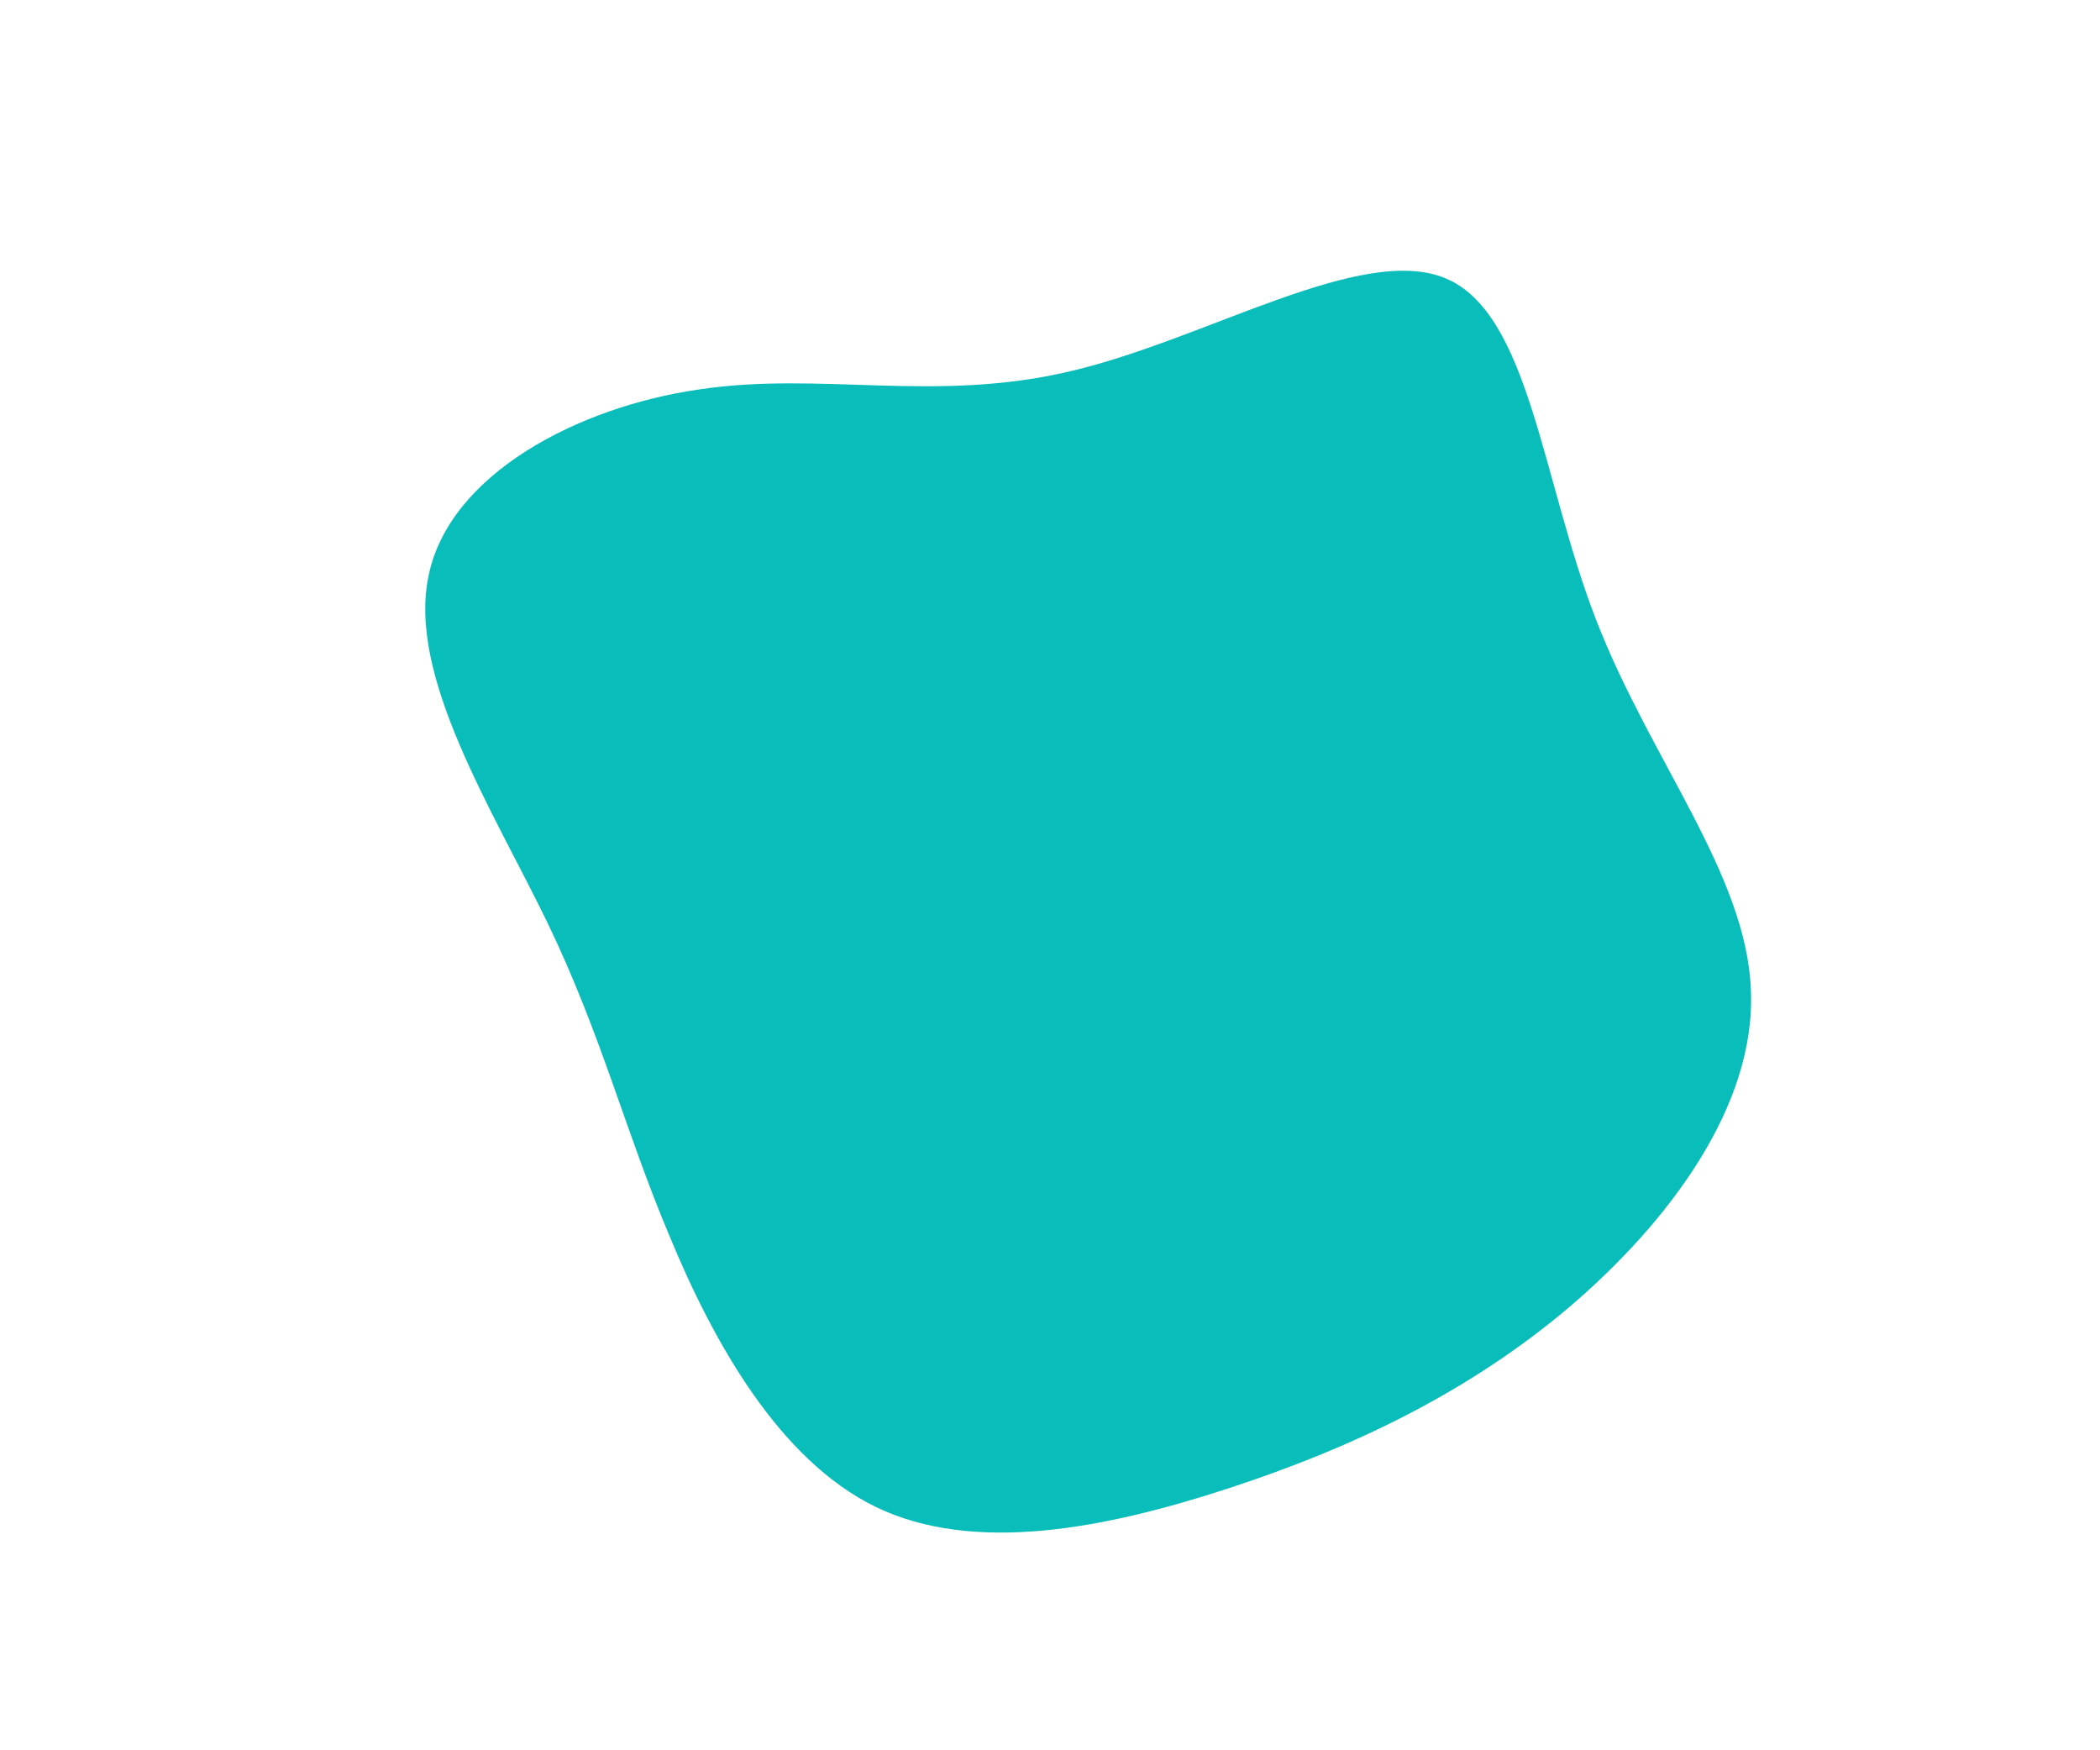 <?xml version="1.0" standalone="no"?>
<svg viewBox="0 0 200 200" width="600px" height="500px" xmlns="http://www.w3.org/2000/svg">
  <path fill="#08BDBA" d="M45.2,-68.2C54.8,-64.2,56.2,-45.2,62.4,-29.2C68.6,-13.2,79.6,-0.1,80.1,13.1C80.7,26.3,70.8,39.6,59.3,49.4C47.7,59.2,34.4,65.5,20.3,70.1C6.2,74.7,-8.7,77.6,-19.9,72.2C-31,66.8,-38.5,53.3,-43.5,41.2C-48.6,29.1,-51.2,18.4,-57.4,5.5C-63.7,-7.5,-73.5,-22.8,-71,-34.3C-68.6,-45.8,-54,-53.5,-40.1,-55.5C-26.2,-57.6,-13.1,-53.9,2.4,-57.6C17.8,-61.2,35.6,-72.2,45.2,-68.2Z" transform="translate(100 100)" />
</svg>
